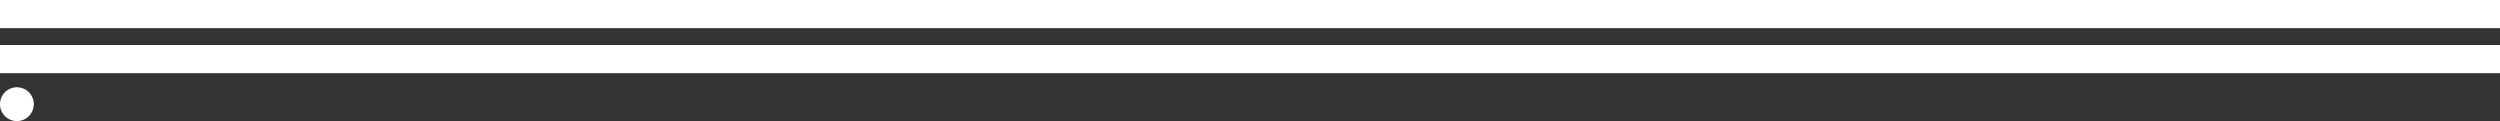 <svg xmlns="http://www.w3.org/2000/svg" viewBox="0 0 871.42 42.2"><rect x="0" y="0" width="871.42" height="42.2" fill="#333333" stroke="none"/><defs><style>.cls-1{fill:#fff;}</style></defs><title>footerD</title><g id="Capa_2" data-name="Capa 2"><g id="desktop"><path class="cls-1" d="M5.89,30.42a5.89,5.89,0,1,0,5.89,5.89A5.89,5.89,0,0,0,5.89,30.42Z"/><rect class="cls-1" width="871.42" height="9.81"/><rect class="cls-1" y="15.7" width="871.42" height="9.81"/></g></g></svg>